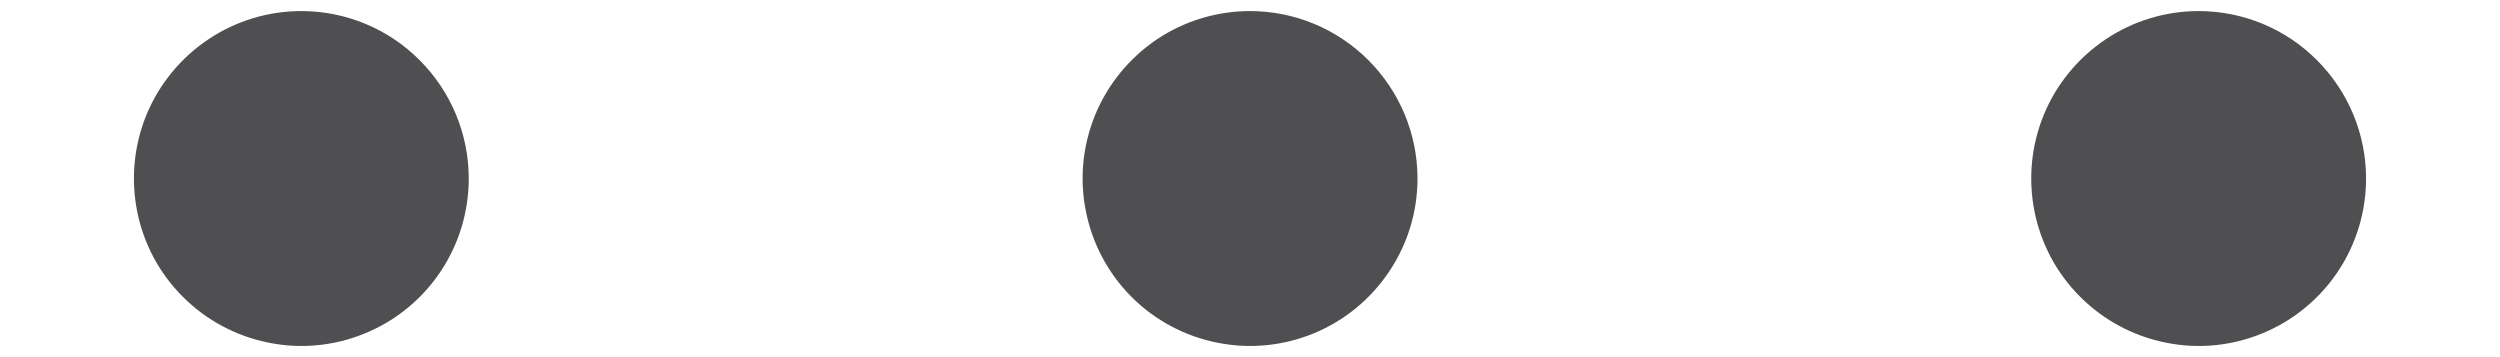 <svg width="14" height="2" viewBox="0 0 14 2" fill="none" xmlns="http://www.w3.org/2000/svg">
<path d="M7.938 1C7.938 1.185 7.883 1.367 7.779 1.521C7.676 1.675 7.53 1.795 7.359 1.866C7.187 1.937 6.999 1.956 6.817 1.919C6.635 1.883 6.468 1.794 6.337 1.663C6.206 1.532 6.117 1.365 6.081 1.183C6.044 1.001 6.063 0.813 6.134 0.641C6.205 0.47 6.325 0.324 6.479 0.22C6.633 0.117 6.815 0.062 7 0.062C7.249 0.062 7.487 0.161 7.663 0.337C7.839 0.513 7.938 0.751 7.938 1ZM12.312 0.062C12.127 0.062 11.946 0.117 11.792 0.22C11.637 0.324 11.517 0.47 11.446 0.641C11.375 0.813 11.357 1.001 11.393 1.183C11.429 1.365 11.518 1.532 11.65 1.663C11.781 1.794 11.948 1.883 12.13 1.919C12.312 1.956 12.5 1.937 12.671 1.866C12.843 1.795 12.989 1.675 13.092 1.521C13.195 1.367 13.25 1.185 13.25 1C13.25 0.751 13.151 0.513 12.975 0.337C12.8 0.161 12.561 0.062 12.312 0.062ZM1.688 0.062C1.502 0.062 1.321 0.117 1.167 0.22C1.012 0.324 0.892 0.47 0.821 0.641C0.75 0.813 0.732 1.001 0.768 1.183C0.804 1.365 0.893 1.532 1.025 1.663C1.156 1.794 1.323 1.883 1.505 1.919C1.686 1.956 1.875 1.937 2.046 1.866C2.218 1.795 2.364 1.675 2.467 1.521C2.57 1.367 2.625 1.185 2.625 1C2.625 0.751 2.526 0.513 2.35 0.337C2.175 0.161 1.936 0.062 1.688 0.062Z" fill="#4F4F51"/>
</svg>
